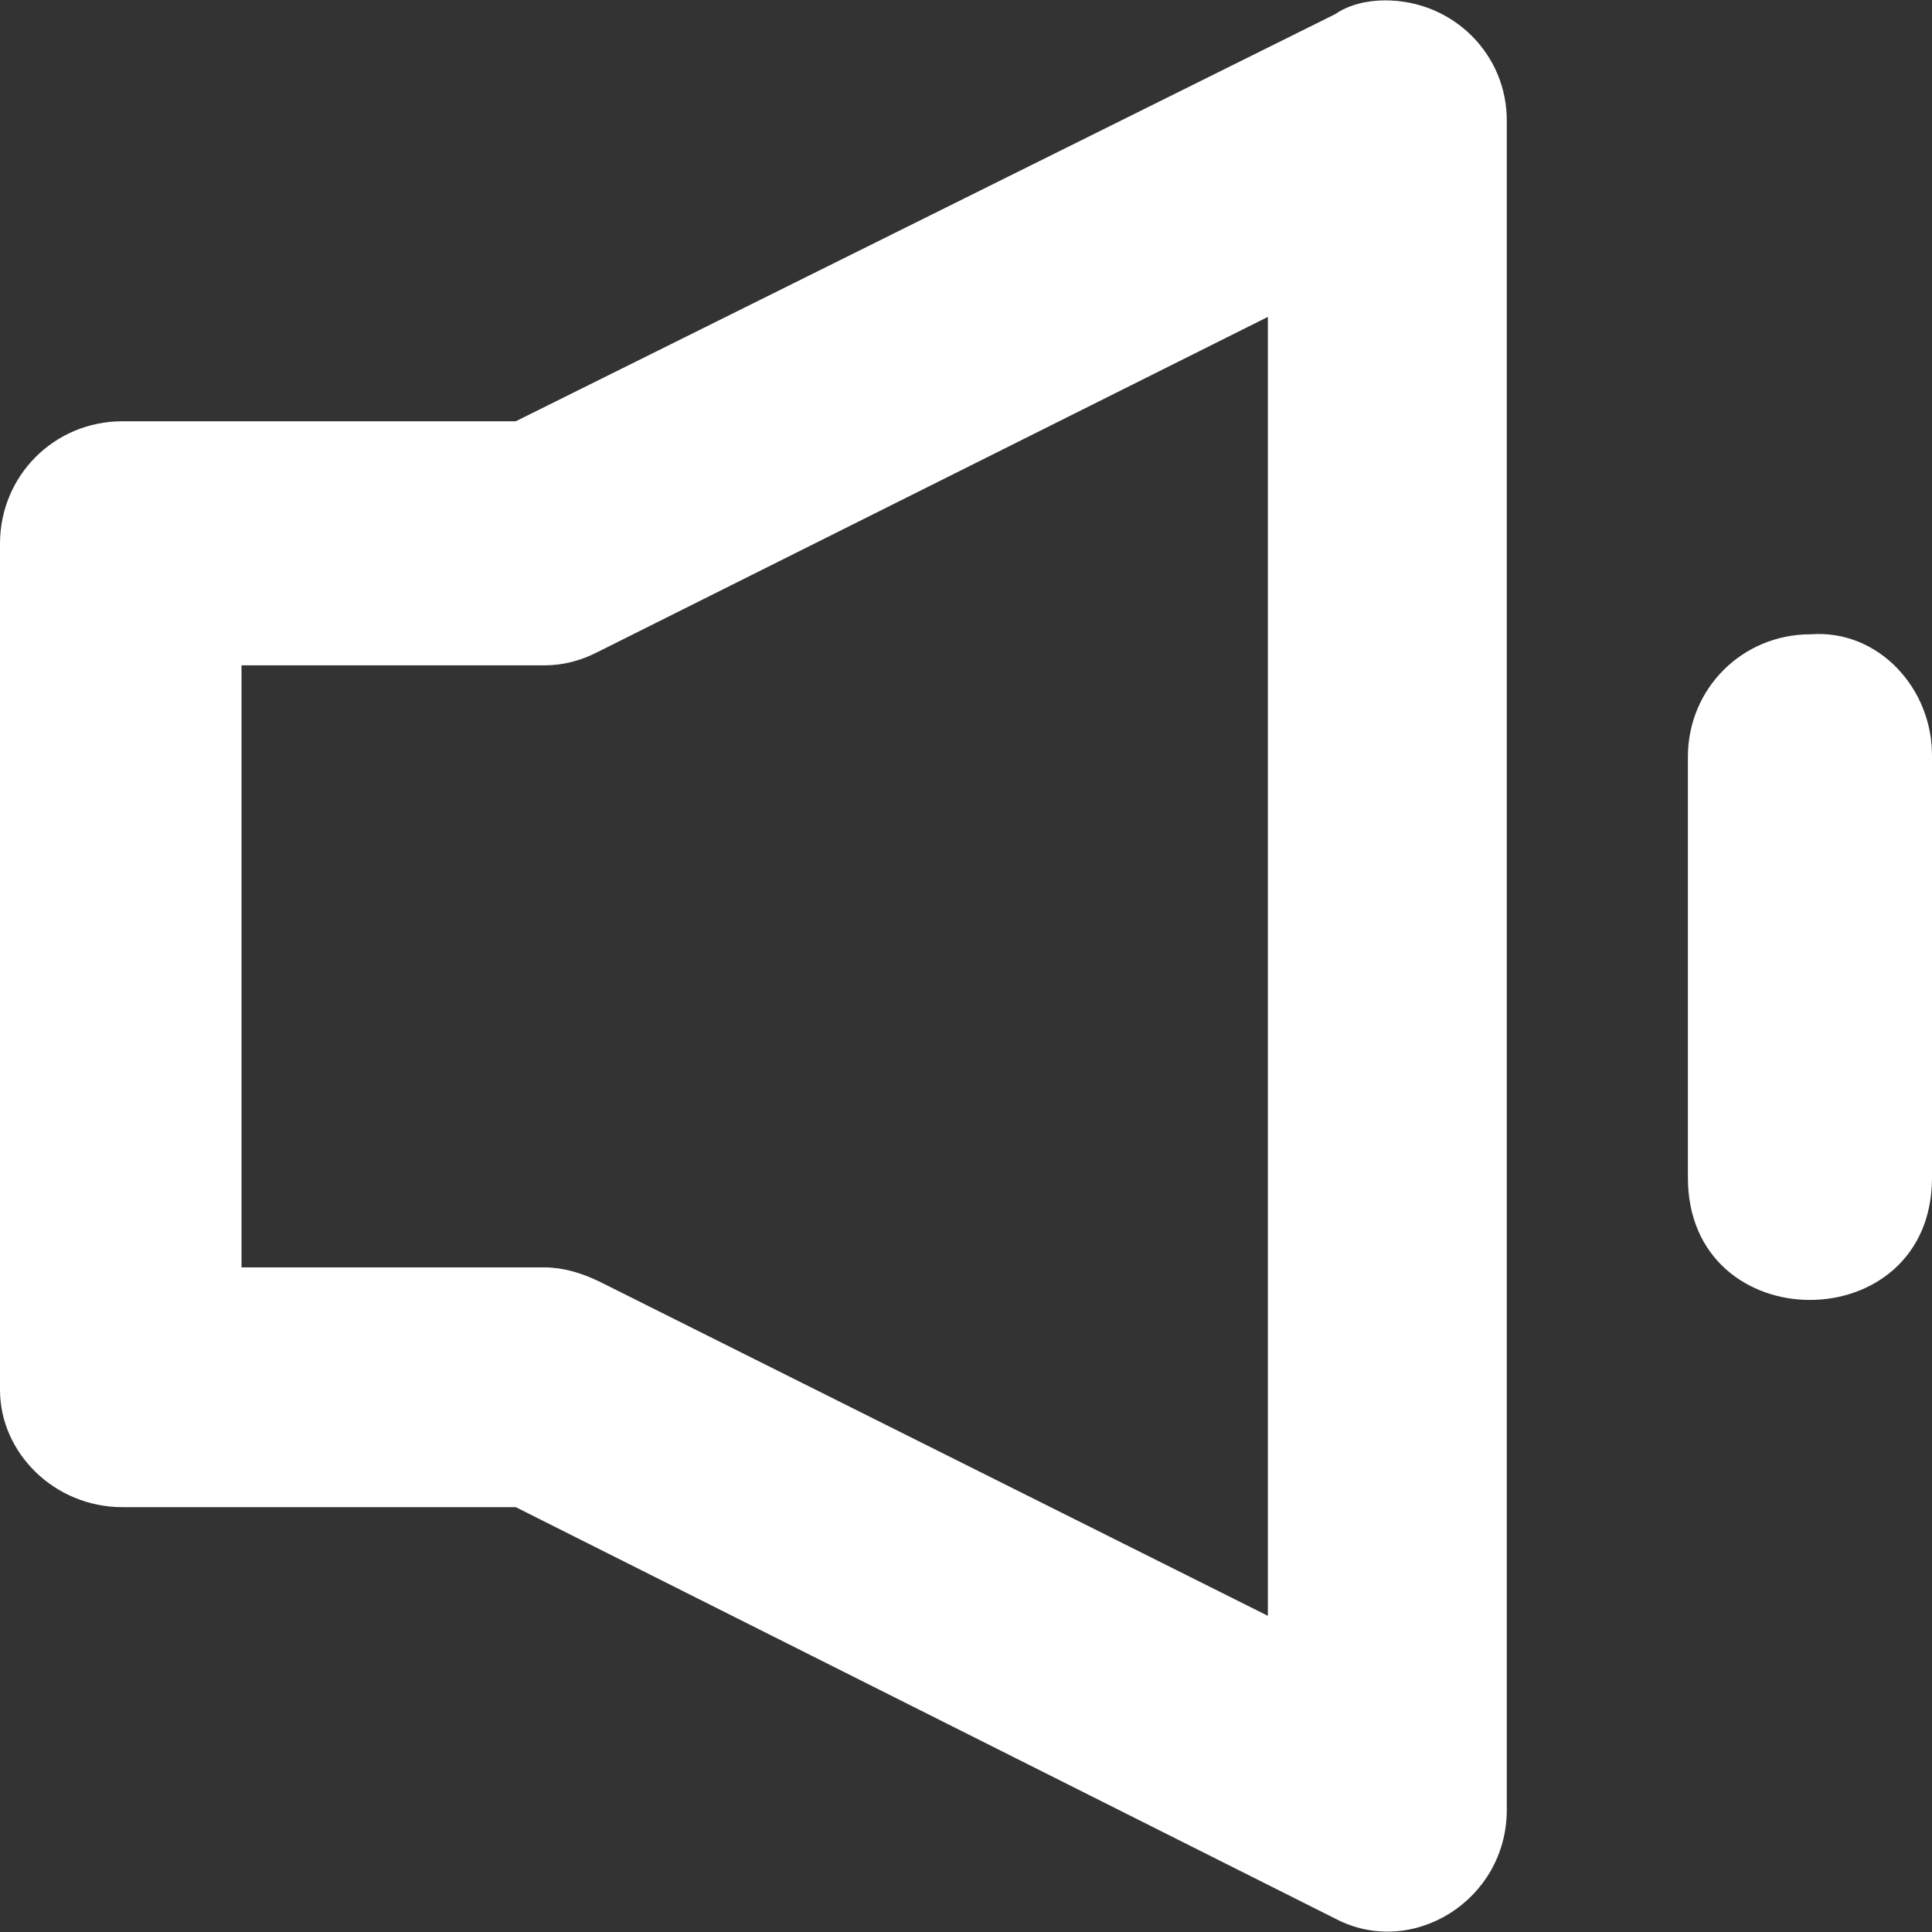 <?xml version="1.0"?>
<svg xmlns="http://www.w3.org/2000/svg" xmlns:xlink="http://www.w3.org/1999/xlink" version="1.1" id="Layer_1" x="0px" y="0px" viewBox="0 0 224.001 224.001" style="enable-background:new 0 0 224.001 224.001;" xml:space="preserve" width="512px" height="512px"><rect x="0" y="0" width="224.001" height="224.001" fill="#333333" stroke="none"/><g><g transform="translate(0 -562.36)">
	<g>
		<g>
			<path d="M160.6,562.403c-2.1,0-4.2,0.5-5.8,1.6l-95,47.2H14.2c-7.9,0-14.2,6.3-14.2,14.2v98.1c0,7.3,6.3,13.6,14.2,13.6h45.6     l95,47.7c8.9,4.7,19.9-2.1,19.9-12.6v-195.7C174.8,568.703,168.5,562.403,160.6,562.403z M147,749.703l-77.6-38.8     c-2.1-1-4.2-1.6-6.3-1.6H28v-69.8h35.1c2.1,0,4.2-0.5,6.3-1.6l77.6-38.8V749.703z" data-original="#000000" class="active-path" data-old_color="#000000" fill="#FFFFFF"/>
			<path d="M209.9,635.903c-7.9,0-14.2,6.3-14.2,14.2v48.8c0,18.9,28.3,18.9,28.3,0v-48.8     C224.1,642.203,217.8,635.303,209.9,635.903z" data-original="#000000" class="active-path" data-old_color="#000000" fill="#FFFFFF"/>
		</g>
	</g>
</g></g> </svg>
